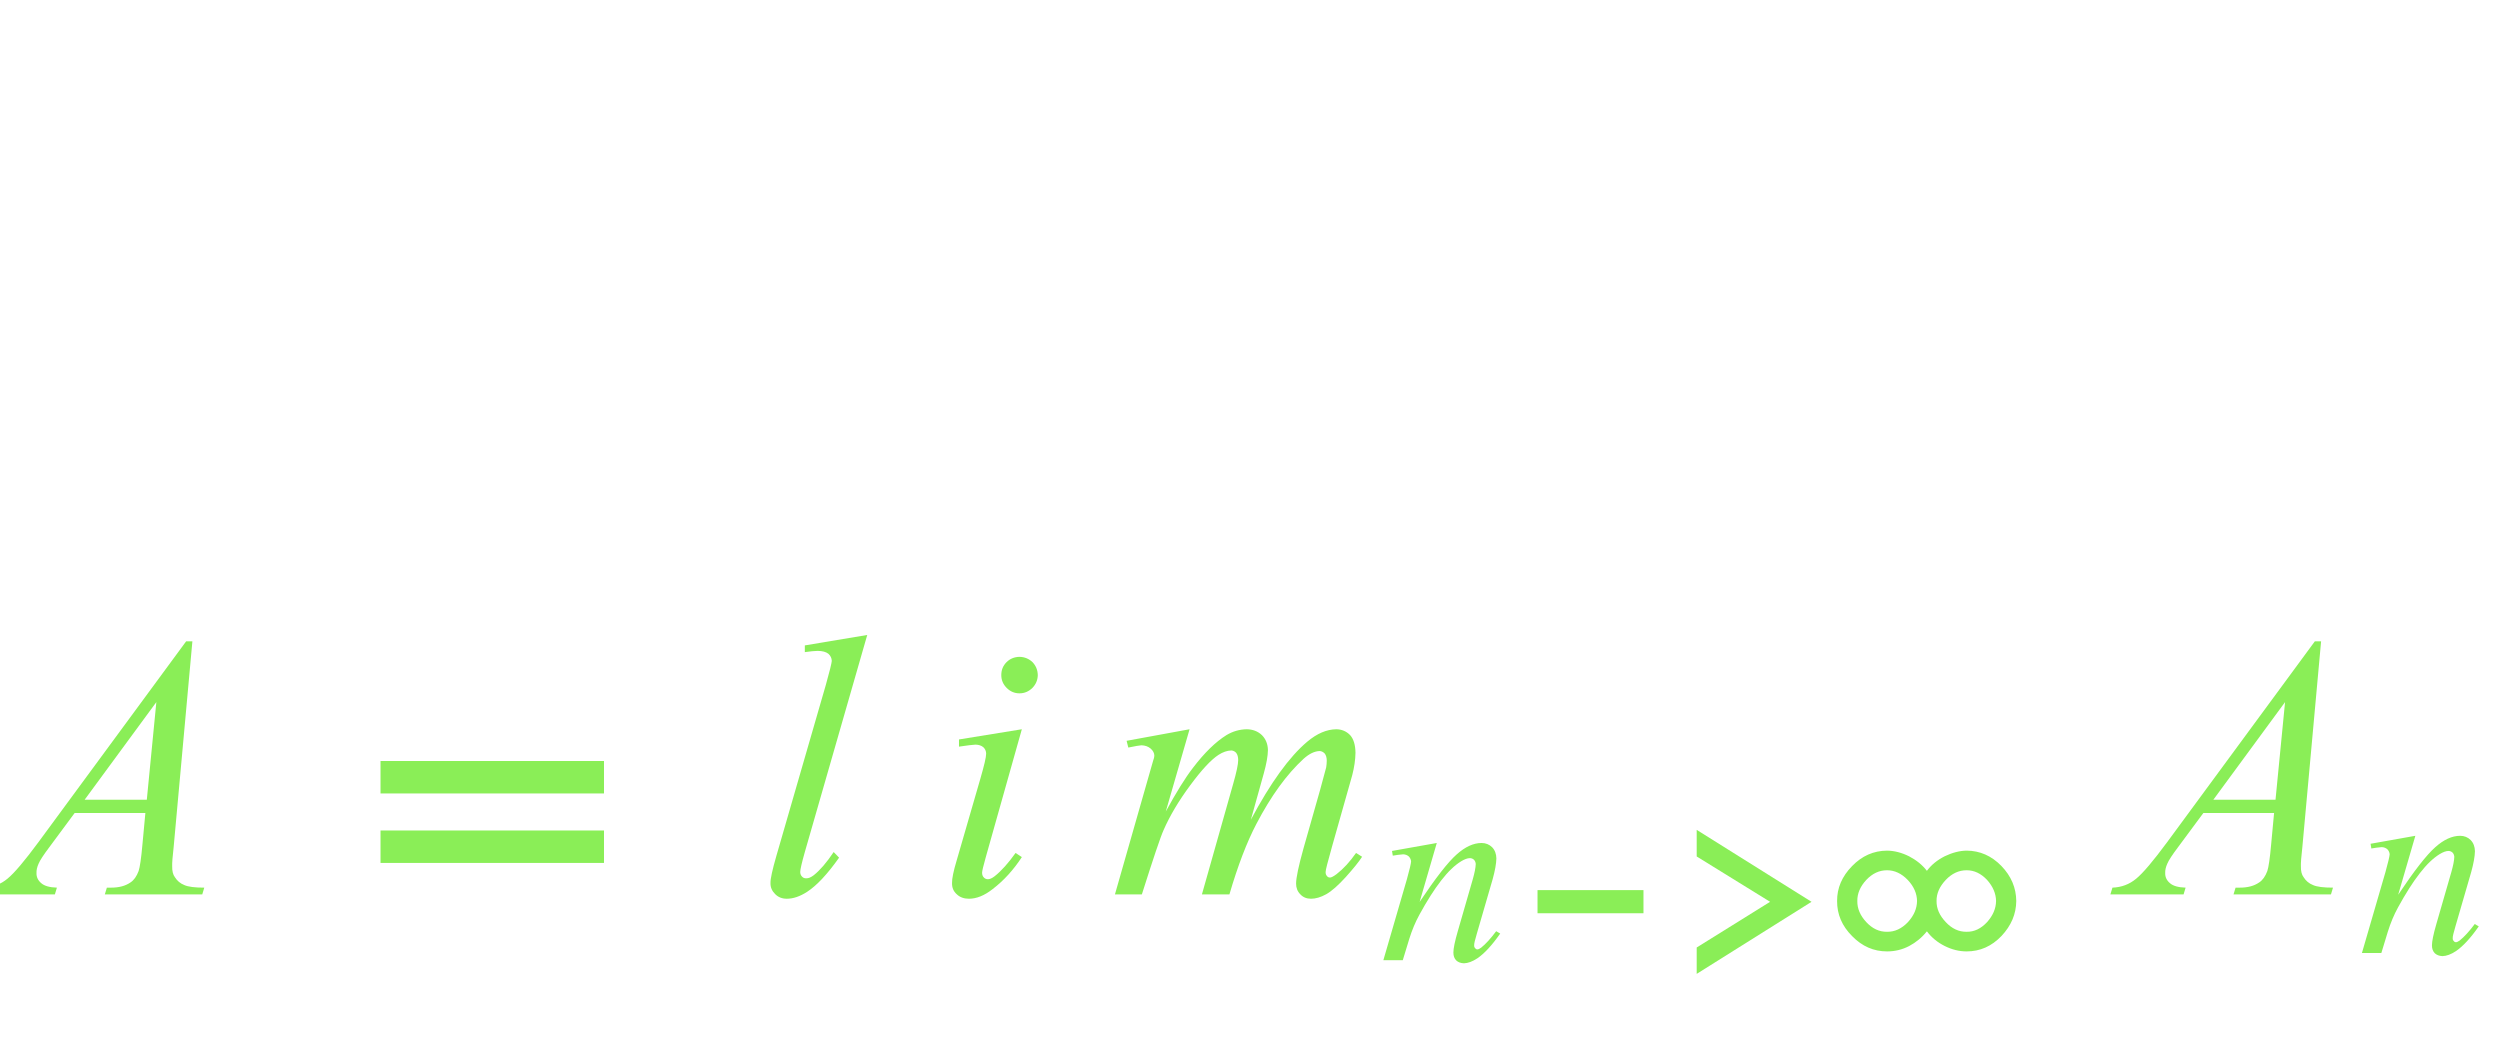 <?xml version="1.0" encoding="UTF-8"?>
<svg xmlns="http://www.w3.org/2000/svg" xmlns:xlink="http://www.w3.org/1999/xlink" width="87pt" height="37pt" viewBox="0 0 87 37" version="1.1">
<defs>
<g>
<symbol overflow="visible" id="glyph0-0">
<path style="stroke:none;" d="M 1.805 0 L 1.805 -8.125 L 8.305 -8.125 L 8.305 0 Z M 2.008 -0.203 L 8.102 -0.203 L 8.102 -7.922 L 2.008 -7.922 Z M 2.008 -0.203 "/>
</symbol>
<symbol overflow="visible" id="glyph0-1">
<path style="stroke:none;" d="M 6.695 -8.805 L 6.043 -1.645 C 6.004 -1.309 5.988 -1.09 5.992 -0.984 C 5.988 -0.812 6.02 -0.684 6.086 -0.598 C 6.164 -0.473 6.273 -0.379 6.414 -0.324 C 6.551 -0.262 6.781 -0.234 7.109 -0.234 L 7.039 0 L 3.648 0 L 3.719 -0.234 L 3.867 -0.234 C 4.141 -0.234 4.363 -0.293 4.539 -0.414 C 4.66 -0.492 4.754 -0.625 4.824 -0.812 C 4.867 -0.941 4.914 -1.25 4.957 -1.738 L 5.059 -2.832 L 2.598 -2.832 L 1.719 -1.645 C 1.516 -1.375 1.391 -1.184 1.344 -1.07 C 1.289 -0.949 1.266 -0.84 1.27 -0.742 C 1.266 -0.605 1.32 -0.488 1.434 -0.391 C 1.543 -0.293 1.727 -0.242 1.98 -0.234 L 1.91 0 L -0.637 0 L -0.566 -0.234 C -0.25 -0.246 0.023 -0.348 0.262 -0.547 C 0.5 -0.742 0.855 -1.164 1.332 -1.809 L 6.477 -8.805 Z M 5.441 -6.691 L 2.945 -3.293 L 5.109 -3.293 Z M 5.441 -6.691 "/>
</symbol>
<symbol overflow="visible" id="glyph0-2">
<path style="stroke:none;" d="M 3.867 -9.027 L 1.695 -1.473 C 1.586 -1.09 1.535 -0.859 1.535 -0.781 C 1.535 -0.715 1.555 -0.664 1.594 -0.621 C 1.633 -0.578 1.684 -0.555 1.746 -0.559 C 1.824 -0.555 1.91 -0.594 2.008 -0.668 C 2.223 -0.84 2.453 -1.105 2.699 -1.473 L 2.887 -1.277 C 2.484 -0.707 2.113 -0.309 1.777 -0.09 C 1.523 0.074 1.289 0.152 1.066 0.152 C 0.902 0.152 0.766 0.098 0.66 -0.012 C 0.551 -0.121 0.496 -0.246 0.5 -0.395 C 0.496 -0.543 0.566 -0.855 0.703 -1.332 L 2.426 -7.289 C 2.562 -7.773 2.629 -8.051 2.633 -8.125 C 2.629 -8.223 2.59 -8.305 2.512 -8.375 C 2.43 -8.438 2.305 -8.473 2.141 -8.473 C 2.039 -8.473 1.891 -8.457 1.695 -8.43 L 1.695 -8.664 Z M 3.867 -9.027 "/>
</symbol>
<symbol overflow="visible" id="glyph0-3">
<path style="stroke:none;" d="M 2.906 -8.266 C 3.086 -8.262 3.234 -8.199 3.359 -8.082 C 3.477 -7.957 3.539 -7.809 3.543 -7.629 C 3.539 -7.457 3.477 -7.309 3.355 -7.184 C 3.227 -7.059 3.078 -6.996 2.906 -6.996 C 2.734 -6.996 2.586 -7.059 2.461 -7.184 C 2.336 -7.309 2.273 -7.457 2.273 -7.629 C 2.273 -7.809 2.332 -7.957 2.457 -8.082 C 2.574 -8.199 2.727 -8.262 2.906 -8.266 Z M 2.988 -5.746 L 1.734 -1.297 C 1.648 -0.992 1.605 -0.812 1.605 -0.754 C 1.605 -0.684 1.625 -0.629 1.664 -0.59 C 1.703 -0.547 1.75 -0.527 1.809 -0.527 C 1.871 -0.527 1.949 -0.559 2.039 -0.629 C 2.277 -0.816 2.52 -1.09 2.77 -1.441 L 2.988 -1.297 C 2.699 -0.852 2.359 -0.48 1.973 -0.184 C 1.684 0.043 1.41 0.152 1.148 0.152 C 0.977 0.152 0.832 0.102 0.723 -0.004 C 0.609 -0.105 0.555 -0.234 0.559 -0.395 C 0.555 -0.547 0.609 -0.809 0.719 -1.176 L 1.543 -4.02 C 1.676 -4.48 1.746 -4.77 1.746 -4.895 C 1.746 -4.984 1.711 -5.062 1.648 -5.121 C 1.578 -5.18 1.488 -5.207 1.379 -5.211 C 1.281 -5.207 1.09 -5.184 0.801 -5.141 L 0.801 -5.391 Z M 2.988 -5.746 "/>
</symbol>
<symbol overflow="visible" id="glyph0-4">
<path style="stroke:none;" d="M 2.82 -5.746 L 1.992 -2.883 C 2.359 -3.555 2.672 -4.059 2.934 -4.398 C 3.332 -4.922 3.723 -5.305 4.105 -5.543 C 4.328 -5.676 4.562 -5.742 4.812 -5.746 C 5.02 -5.742 5.195 -5.676 5.336 -5.543 C 5.473 -5.406 5.543 -5.23 5.547 -5.02 C 5.543 -4.812 5.496 -4.543 5.402 -4.207 L 4.953 -2.598 C 5.637 -3.883 6.293 -4.789 6.914 -5.312 C 7.254 -5.598 7.59 -5.742 7.93 -5.746 C 8.117 -5.742 8.277 -5.676 8.406 -5.543 C 8.527 -5.41 8.59 -5.203 8.594 -4.926 C 8.59 -4.68 8.551 -4.418 8.48 -4.145 L 7.781 -1.676 C 7.629 -1.137 7.551 -0.836 7.555 -0.781 C 7.551 -0.719 7.57 -0.668 7.609 -0.629 C 7.633 -0.598 7.668 -0.586 7.711 -0.586 C 7.754 -0.586 7.828 -0.625 7.934 -0.703 C 8.176 -0.891 8.402 -1.137 8.613 -1.441 L 8.824 -1.309 C 8.715 -1.137 8.527 -0.906 8.262 -0.609 C 7.992 -0.312 7.762 -0.109 7.574 -0.004 C 7.383 0.102 7.207 0.152 7.047 0.152 C 6.895 0.152 6.77 0.102 6.676 0 C 6.574 -0.102 6.527 -0.227 6.527 -0.375 C 6.527 -0.578 6.613 -0.984 6.785 -1.602 L 7.363 -3.637 C 7.492 -4.105 7.562 -4.367 7.574 -4.418 C 7.586 -4.496 7.594 -4.574 7.594 -4.652 C 7.594 -4.758 7.57 -4.84 7.523 -4.902 C 7.469 -4.957 7.41 -4.984 7.352 -4.988 C 7.172 -4.984 6.984 -4.895 6.785 -4.715 C 6.199 -4.176 5.652 -3.422 5.148 -2.457 C 4.812 -1.816 4.5 -1 4.207 0 L 3.25 0 L 4.336 -3.84 C 4.453 -4.25 4.512 -4.527 4.512 -4.672 C 4.512 -4.781 4.488 -4.867 4.441 -4.926 C 4.395 -4.977 4.336 -5.004 4.273 -5.008 C 4.129 -5.004 3.98 -4.953 3.828 -4.855 C 3.57 -4.688 3.242 -4.336 2.844 -3.797 C 2.441 -3.254 2.133 -2.734 1.918 -2.242 C 1.809 -2.004 1.559 -1.258 1.16 0 L 0.223 0 L 1.398 -4.113 L 1.551 -4.648 C 1.578 -4.723 1.594 -4.781 1.594 -4.824 C 1.594 -4.914 1.551 -5 1.465 -5.074 C 1.379 -5.148 1.27 -5.184 1.145 -5.188 C 1.082 -5.184 0.93 -5.16 0.688 -5.109 L 0.629 -5.344 Z M 2.82 -5.746 "/>
</symbol>
<symbol overflow="visible" id="glyph1-0">
<path style="stroke:none;" d="M 0.812 0 L 0.812 -9.961 L 5.688 -9.961 L 5.688 0 Z M 1.625 -0.812 L 4.875 -0.812 L 4.875 -9.148 L 1.625 -9.148 Z M 1.625 -0.812 "/>
</symbol>
<symbol overflow="visible" id="glyph1-1">
<path style="stroke:none;" d="M 9.078 -3.512 L 1.301 -3.512 L 1.301 -4.641 L 9.078 -4.641 Z M 9.078 -1.094 L 1.301 -1.094 L 1.301 -2.223 L 9.078 -2.223 Z M 9.078 -1.094 "/>
</symbol>
<symbol overflow="visible" id="glyph2-0">
<path style="stroke:none;" d="M 1.281 0 L 1.281 -5.77 L 5.895 -5.77 L 5.895 0 Z M 1.426 -0.145 L 5.75 -0.145 L 5.75 -5.625 L 1.426 -5.625 Z M 1.426 -0.145 "/>
</symbol>
<symbol overflow="visible" id="glyph2-1">
<path style="stroke:none;" d="M 2.035 -4.078 L 1.438 -2.027 C 1.996 -2.863 2.426 -3.414 2.727 -3.68 C 3.023 -3.945 3.312 -4.078 3.594 -4.078 C 3.738 -4.078 3.863 -4.027 3.961 -3.93 C 4.059 -3.828 4.105 -3.699 4.109 -3.543 C 4.105 -3.359 4.062 -3.117 3.98 -2.82 L 3.43 -0.926 C 3.363 -0.703 3.332 -0.566 3.336 -0.523 C 3.332 -0.477 3.344 -0.441 3.371 -0.418 C 3.391 -0.387 3.418 -0.375 3.449 -0.375 C 3.48 -0.375 3.523 -0.395 3.578 -0.434 C 3.734 -0.559 3.91 -0.75 4.102 -1.008 L 4.242 -0.926 C 3.961 -0.523 3.695 -0.234 3.449 -0.066 C 3.273 0.051 3.117 0.105 2.98 0.109 C 2.867 0.105 2.777 0.07 2.711 0.008 C 2.645 -0.062 2.613 -0.148 2.613 -0.266 C 2.613 -0.406 2.664 -0.656 2.766 -1.008 L 3.289 -2.82 C 3.352 -3.043 3.387 -3.219 3.391 -3.348 C 3.387 -3.402 3.367 -3.453 3.332 -3.492 C 3.289 -3.531 3.242 -3.551 3.188 -3.551 C 3.102 -3.551 3 -3.512 2.883 -3.441 C 2.66 -3.305 2.426 -3.082 2.188 -2.773 C 1.945 -2.461 1.695 -2.066 1.43 -1.582 C 1.289 -1.324 1.172 -1.043 1.078 -0.742 L 0.852 0 L 0.176 0 L 0.996 -2.82 C 1.09 -3.156 1.137 -3.363 1.141 -3.434 C 1.137 -3.5 1.109 -3.559 1.062 -3.609 C 1.008 -3.656 0.945 -3.68 0.867 -3.684 C 0.828 -3.68 0.762 -3.672 0.676 -3.664 L 0.504 -3.637 L 0.477 -3.801 Z M 2.035 -4.078 "/>
</symbol>
<symbol overflow="visible" id="glyph3-0">
<path style="stroke:none;" d="M 0.578 0 L 0.578 -7.07 L 4.039 -7.07 L 4.039 0 Z M 1.152 -0.578 L 3.461 -0.578 L 3.461 -6.496 L 1.152 -6.496 Z M 1.152 -0.578 "/>
</symbol>
<symbol overflow="visible" id="glyph3-1">
<path style="stroke:none;" d="M 4.613 -1.633 L 0.926 -1.633 L 0.926 -2.438 L 4.613 -2.438 Z M 4.613 -1.633 "/>
</symbol>
<symbol overflow="visible" id="glyph3-2">
<path style="stroke:none;" d="M 0.926 -0.441 L 3.48 -2.031 L 0.926 -3.609 L 0.926 -4.535 L 4.922 -2.031 L 0.926 0.477 Z M 0.926 -0.441 "/>
</symbol>
<symbol overflow="visible" id="glyph3-3">
<path style="stroke:none;" d="M 6.508 -2.059 C 6.504 -1.605 6.332 -1.203 5.996 -0.844 C 5.652 -0.484 5.25 -0.305 4.781 -0.305 C 4.523 -0.305 4.27 -0.367 4.02 -0.492 C 3.77 -0.617 3.562 -0.785 3.398 -1.004 C 3.223 -0.785 3.016 -0.617 2.781 -0.492 C 2.543 -0.367 2.285 -0.305 2.012 -0.305 C 1.547 -0.305 1.145 -0.48 0.797 -0.836 C 0.445 -1.188 0.27 -1.594 0.273 -2.059 C 0.27 -2.508 0.441 -2.914 0.793 -3.273 C 1.137 -3.629 1.543 -3.809 2.012 -3.812 C 2.266 -3.809 2.523 -3.742 2.781 -3.613 C 3.035 -3.48 3.242 -3.312 3.398 -3.109 C 3.551 -3.316 3.758 -3.484 4.02 -3.617 C 4.281 -3.742 4.535 -3.809 4.781 -3.812 C 5.242 -3.809 5.645 -3.633 5.988 -3.281 C 6.332 -2.926 6.504 -2.516 6.508 -2.059 Z M 5.805 -2.059 C 5.801 -2.32 5.695 -2.566 5.492 -2.793 C 5.281 -3.016 5.047 -3.129 4.781 -3.129 C 4.508 -3.129 4.266 -3.016 4.055 -2.793 C 3.84 -2.566 3.73 -2.32 3.734 -2.059 C 3.73 -1.793 3.84 -1.551 4.055 -1.324 C 4.266 -1.098 4.508 -0.984 4.781 -0.988 C 5.047 -0.984 5.281 -1.098 5.492 -1.324 C 5.695 -1.551 5.801 -1.793 5.805 -2.059 Z M 3.055 -2.059 C 3.051 -2.32 2.945 -2.566 2.73 -2.793 C 2.516 -3.016 2.273 -3.129 2.012 -3.129 C 1.738 -3.129 1.5 -3.016 1.289 -2.793 C 1.078 -2.566 0.973 -2.32 0.977 -2.059 C 0.973 -1.793 1.078 -1.551 1.289 -1.324 C 1.5 -1.098 1.738 -0.984 2.012 -0.988 C 2.281 -0.984 2.523 -1.098 2.738 -1.324 C 2.945 -1.551 3.051 -1.793 3.055 -2.059 Z M 3.055 -2.059 "/>
</symbol>
</g>
</defs>
<g id="surface11">
<g style="fill:rgb(54%, 93%, 34%);fill-opacity:1;">
  <use xlink:href="#glyph0-1" x="0" y="31.124"/>
</g>
<g style="fill:rgb(54%, 93%, 34%);fill-opacity:1;">
  <use xlink:href="#glyph1-1" x="11.941" y="31.124"/>
</g>
<g style="fill:rgb(54%, 93%, 34%);fill-opacity:1;">
  <use xlink:href="#glyph0-2" x="26.313" y="31.124"/>
</g>
<g style="fill:rgb(54%, 93%, 34%);fill-opacity:1;">
  <use xlink:href="#glyph0-3" x="32.572" y="31.124"/>
</g>
<g style="fill:rgb(54%, 93%, 34%);fill-opacity:1;">
  <use xlink:href="#glyph0-4" x="38.577" y="31.124"/>
</g>
<g style="fill:rgb(54%, 93%, 34%);fill-opacity:1;">
  <use xlink:href="#glyph2-1" x="47.965" y="33.414"/>
</g>
<g style="fill:rgb(54%, 93%, 34%);fill-opacity:1;">
  <use xlink:href="#glyph3-1" x="52.58" y="33.414"/>
</g>
<g style="fill:rgb(54%, 93%, 34%);fill-opacity:1;">
  <use xlink:href="#glyph3-2" x="58.119" y="33.414"/>
</g>
<g style="fill:rgb(54%, 93%, 34%);fill-opacity:1;">
  <use xlink:href="#glyph3-3" x="63.658" y="33.414"/>
</g>
<g style="fill:rgb(54%, 93%, 34%);fill-opacity:1;">
  <use xlink:href="#glyph0-1" x="74.079" y="31.124"/>
</g>
<g style="fill:rgb(54%, 93%, 34%);fill-opacity:1;">
  <use xlink:href="#glyph2-1" x="82.019" y="33.164"/>
</g>
</g>
</svg>
